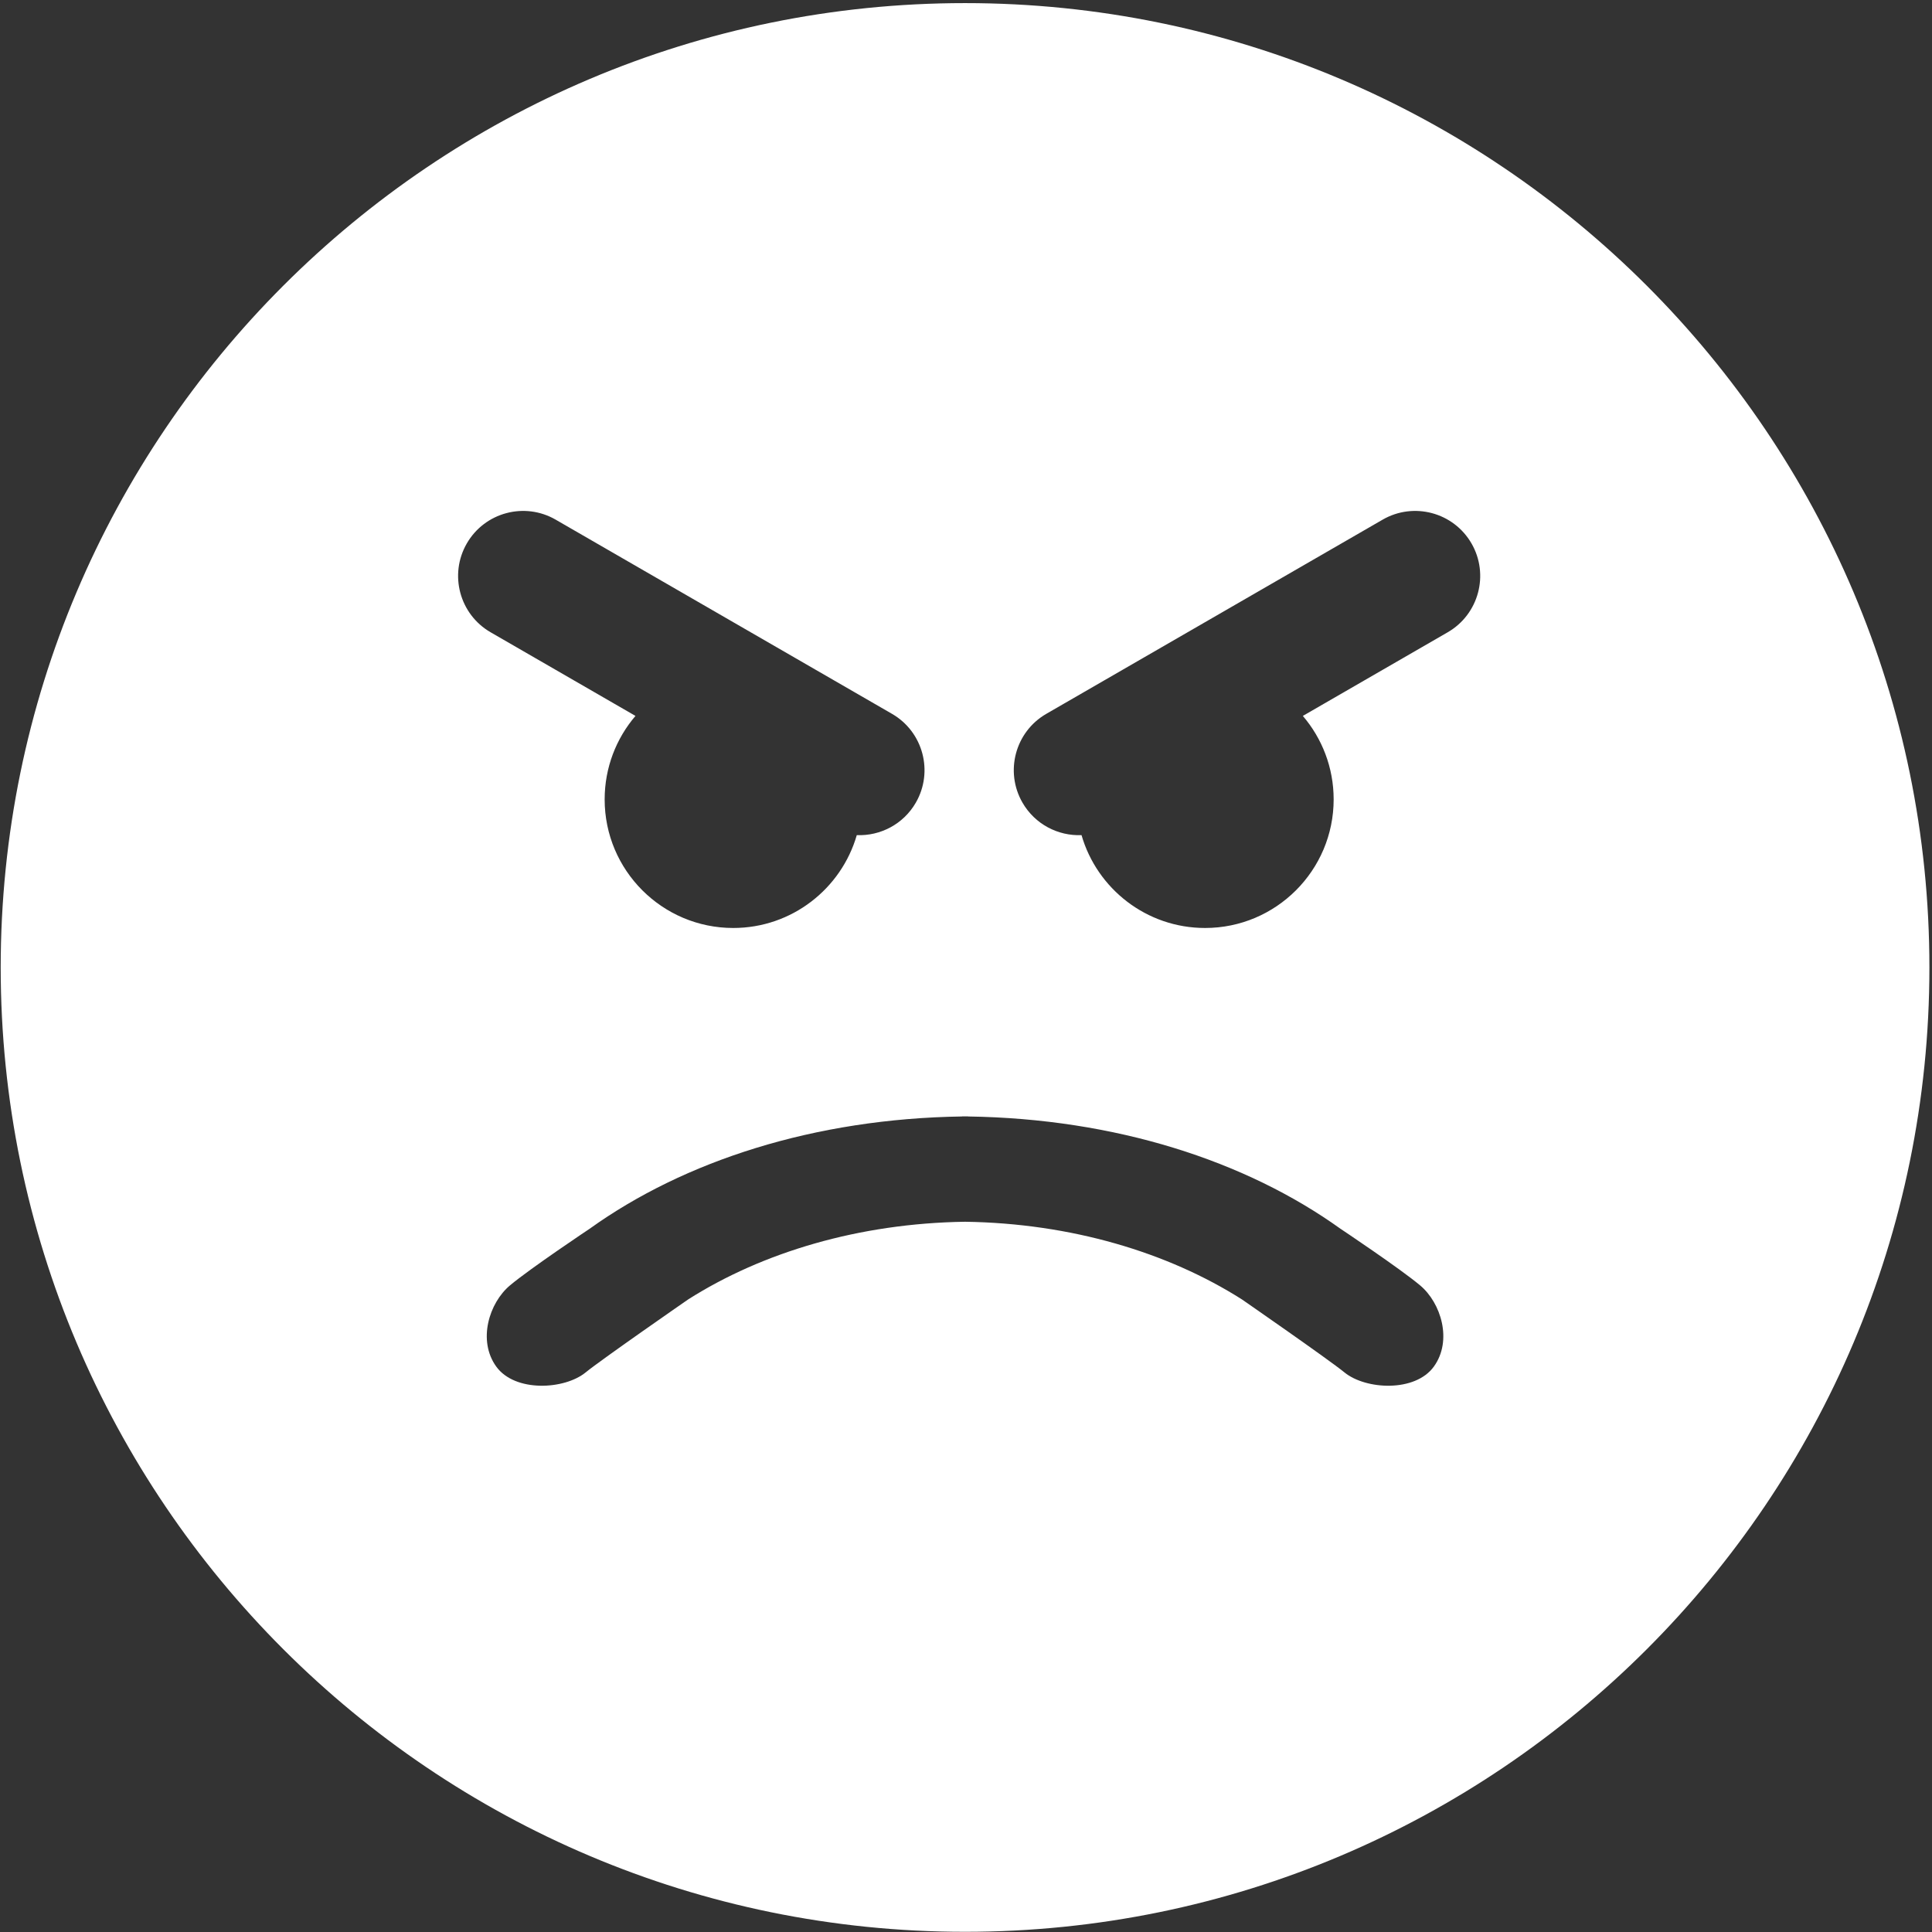 <?xml version="1.0" encoding="UTF-8" standalone="no"?>
<!DOCTYPE svg PUBLIC "-//W3C//DTD SVG 1.1//EN" "http://www.w3.org/Graphics/SVG/1.1/DTD/svg11.dtd">
<svg width="100%" height="100%" viewBox="0 0 444 444" version="1.1" xmlns="http://www.w3.org/2000/svg" xmlns:xlink="http://www.w3.org/1999/xlink" xml:space="preserve" style="fill-rule:evenodd;clip-rule:evenodd;stroke-linejoin:round;stroke-miterlimit:1.414;">
    <rect x="0" y="0" width="444" height="444" fill="#333333" stroke="none"/>
    <g transform="matrix(1,0,0,1,-77,-15)">
        <path id="Angry-Smiley" d="M298.782,15.713C421.098,15.713 520.403,115.018 520.403,237.334C520.403,359.65 421.098,458.955 298.782,458.955C176.466,458.955 77.161,359.65 77.161,237.334C77.161,115.018 176.466,15.713 298.782,15.713ZM299.485,271.581C333.371,272.079 363.256,281.762 385.049,297.379C385.049,297.379 398.593,306.406 403.353,310.391C408.18,314.43 410.834,323.083 406.526,329.05C402.218,335.018 390.846,334.381 385.978,330.402C382.31,327.404 362.4,313.616 362.4,313.616C345.376,302.808 323.152,296.13 298.782,295.776C274.413,296.13 252.188,302.808 235.165,313.616C235.165,313.616 215.254,327.404 211.586,330.402C206.719,334.381 195.347,335.018 191.039,329.05C186.731,323.083 189.385,314.43 194.211,310.391C198.971,306.406 212.515,297.379 212.515,297.379C234.308,281.762 264.193,272.079 298.079,271.581L298.079,271.566L299.485,271.566L299.485,271.581ZM325.55,206.926C320.174,207.144 314.859,204.445 311.984,199.466C307.86,192.322 310.311,183.175 317.454,179.051L394.756,134.42C401.899,130.296 411.047,132.747 415.171,139.89C419.295,147.034 416.844,156.181 409.701,160.306L376.409,179.527C380.824,184.691 383.492,191.393 383.492,198.713C383.492,215.022 370.251,228.263 353.942,228.263C340.482,228.263 329.112,219.245 325.55,206.926ZM223.041,179.527L189.749,160.306C182.606,156.181 180.155,147.034 184.279,139.89C188.403,132.747 197.55,130.296 204.694,134.42L281.996,179.051C289.139,183.175 291.59,192.322 287.466,199.466C284.591,204.445 279.276,207.144 273.9,206.926C270.338,219.245 258.968,228.263 245.508,228.263C229.199,228.263 215.958,215.022 215.958,198.713C215.958,191.393 218.625,184.691 223.041,179.527Z" style="fill:white;"/>
    </g>
</svg>
